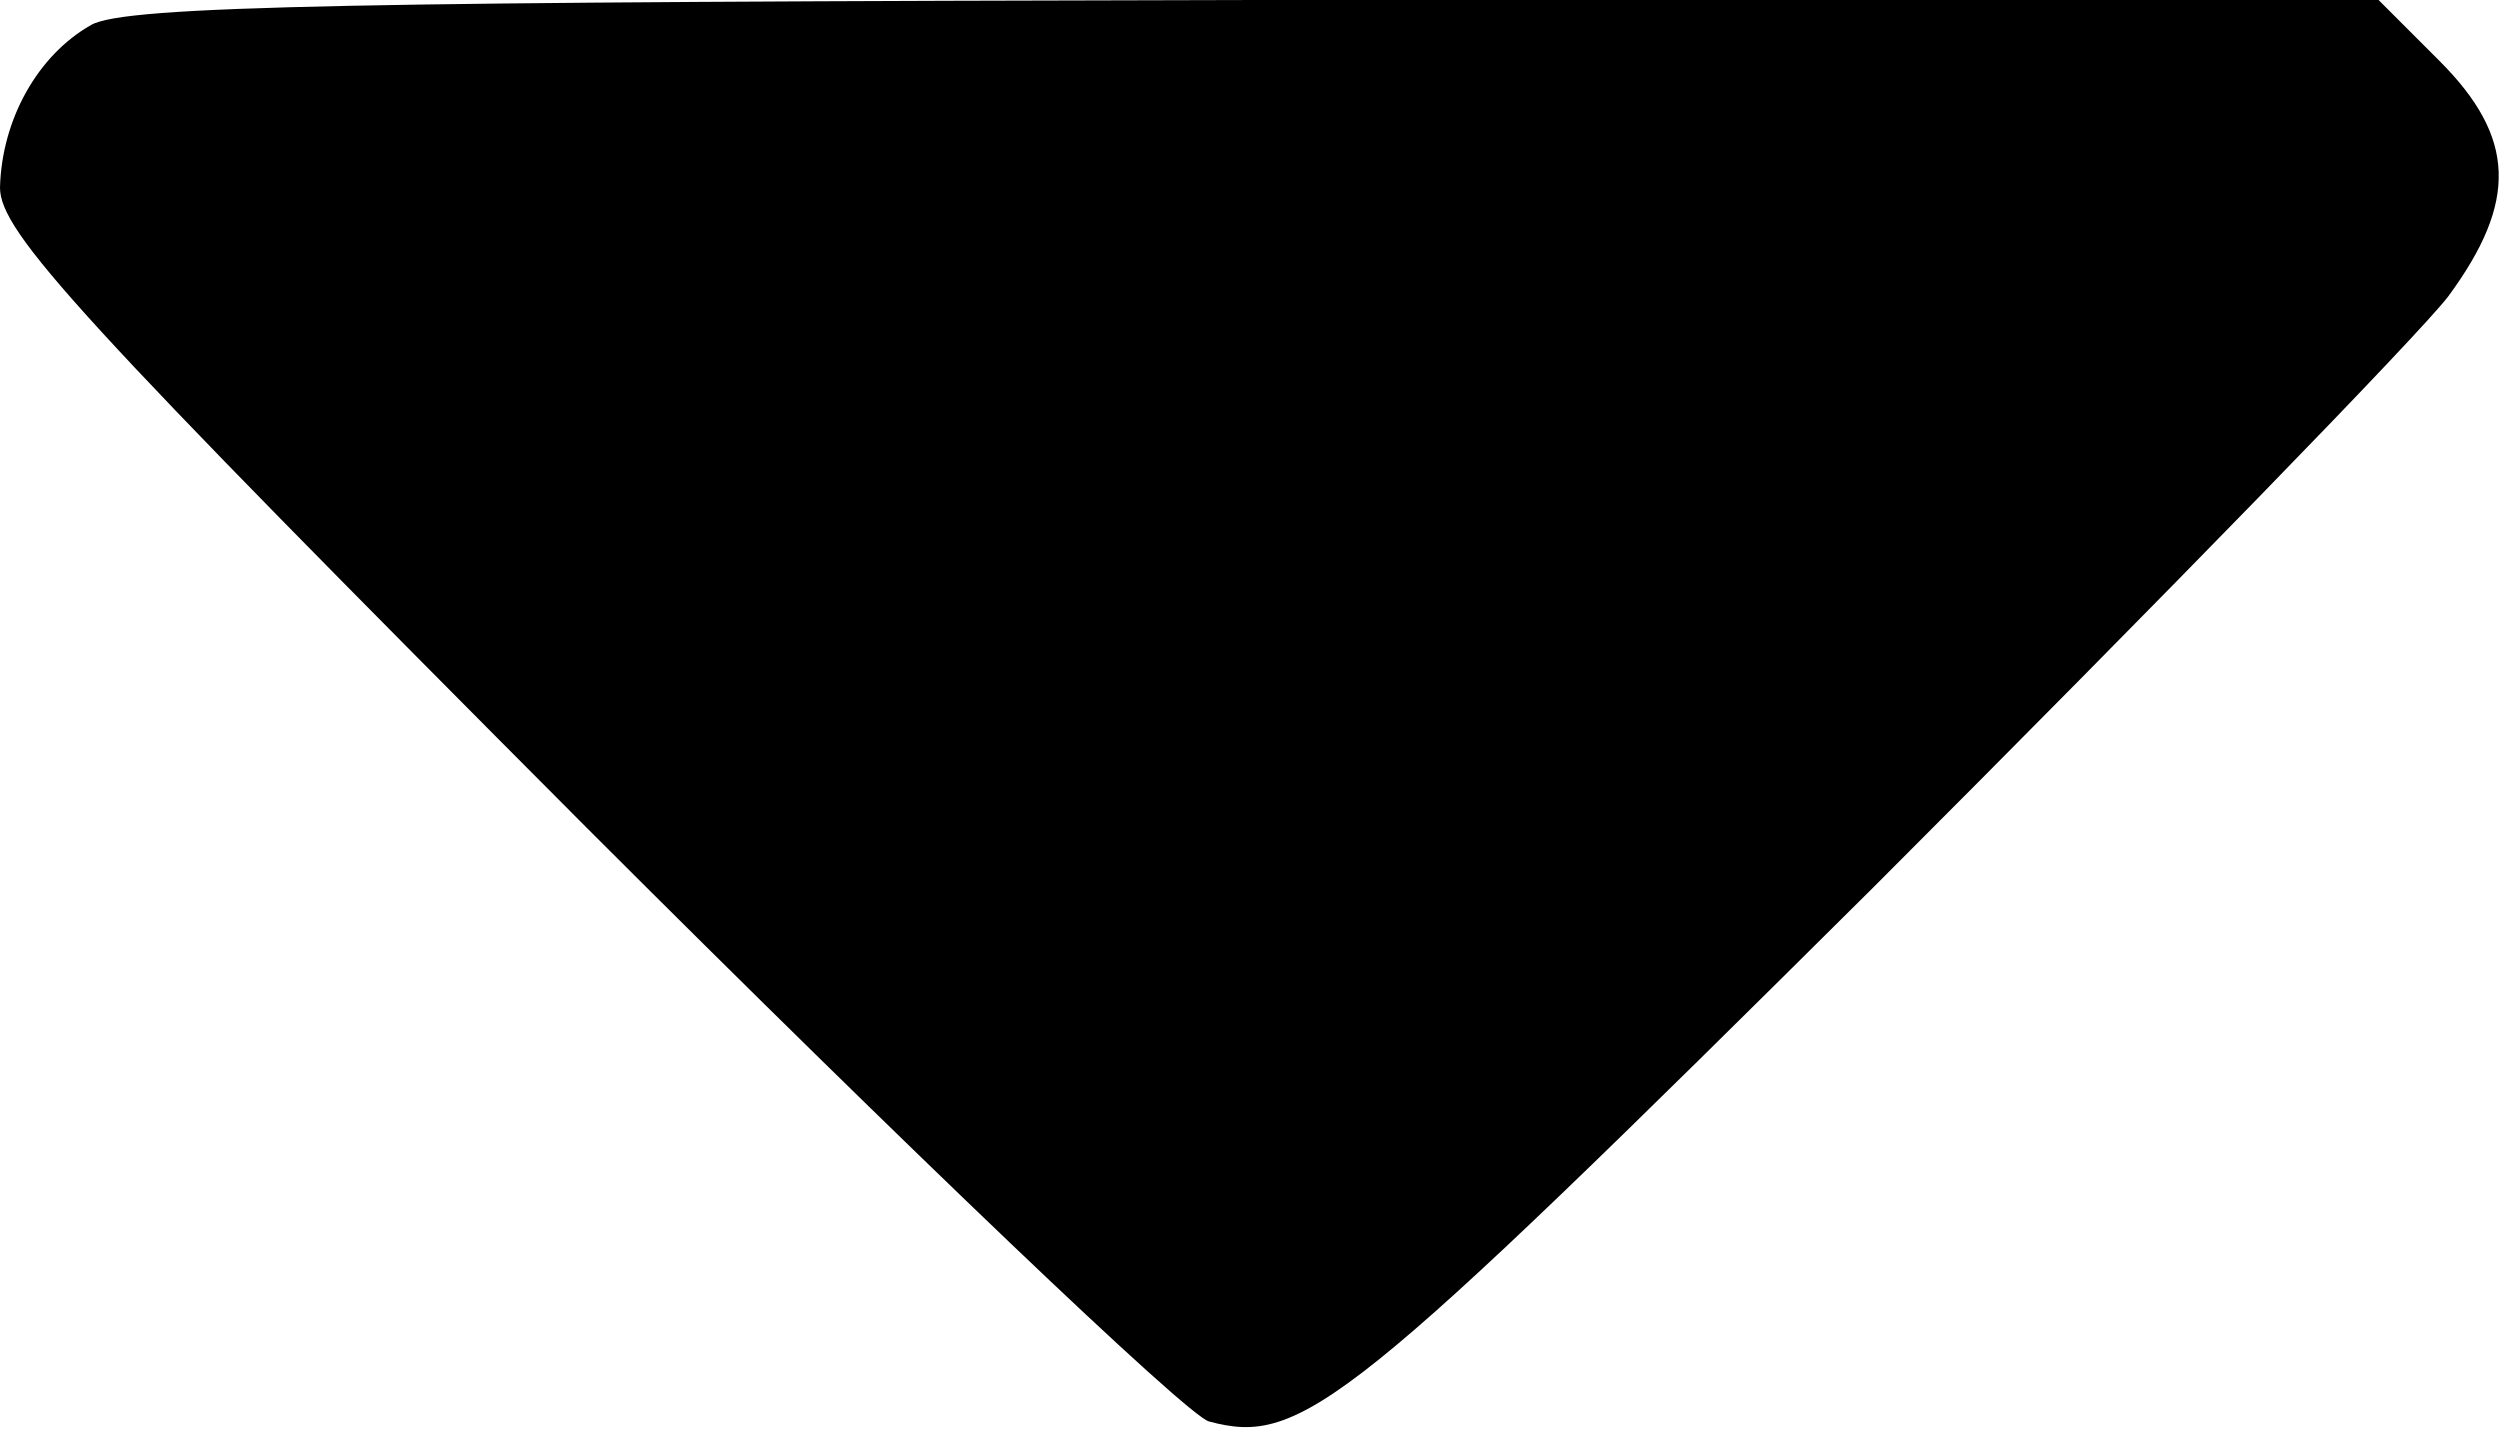 <?xml version="1.0" standalone="no"?>
<!DOCTYPE svg PUBLIC "-//W3C//DTD SVG 20010904//EN"
 "http://www.w3.org/TR/2001/REC-SVG-20010904/DTD/svg10.dtd">
<svg version="1.0" xmlns="http://www.w3.org/2000/svg"
 width="100%" height="100%" viewBox="0 0 140 80"
 preserveAspectRatio="xMidYMid meet">

<g transform="translate(0,80) scale(0.1,-0.1)"
fill="currentColor" stroke="none">
<path d="M51 786 c-30 -17 -50 -53 -51 -91 0 -25 43 -72 328 -358 180 -180
337 -330 349 -333 52 -14 78 7 372 299 161 161 306 310 322 331 39 53 38 89
-5 132 l-34 34 -629 0 c-502 -1 -633 -3 -652 -14z"/>
</g>
</svg>
